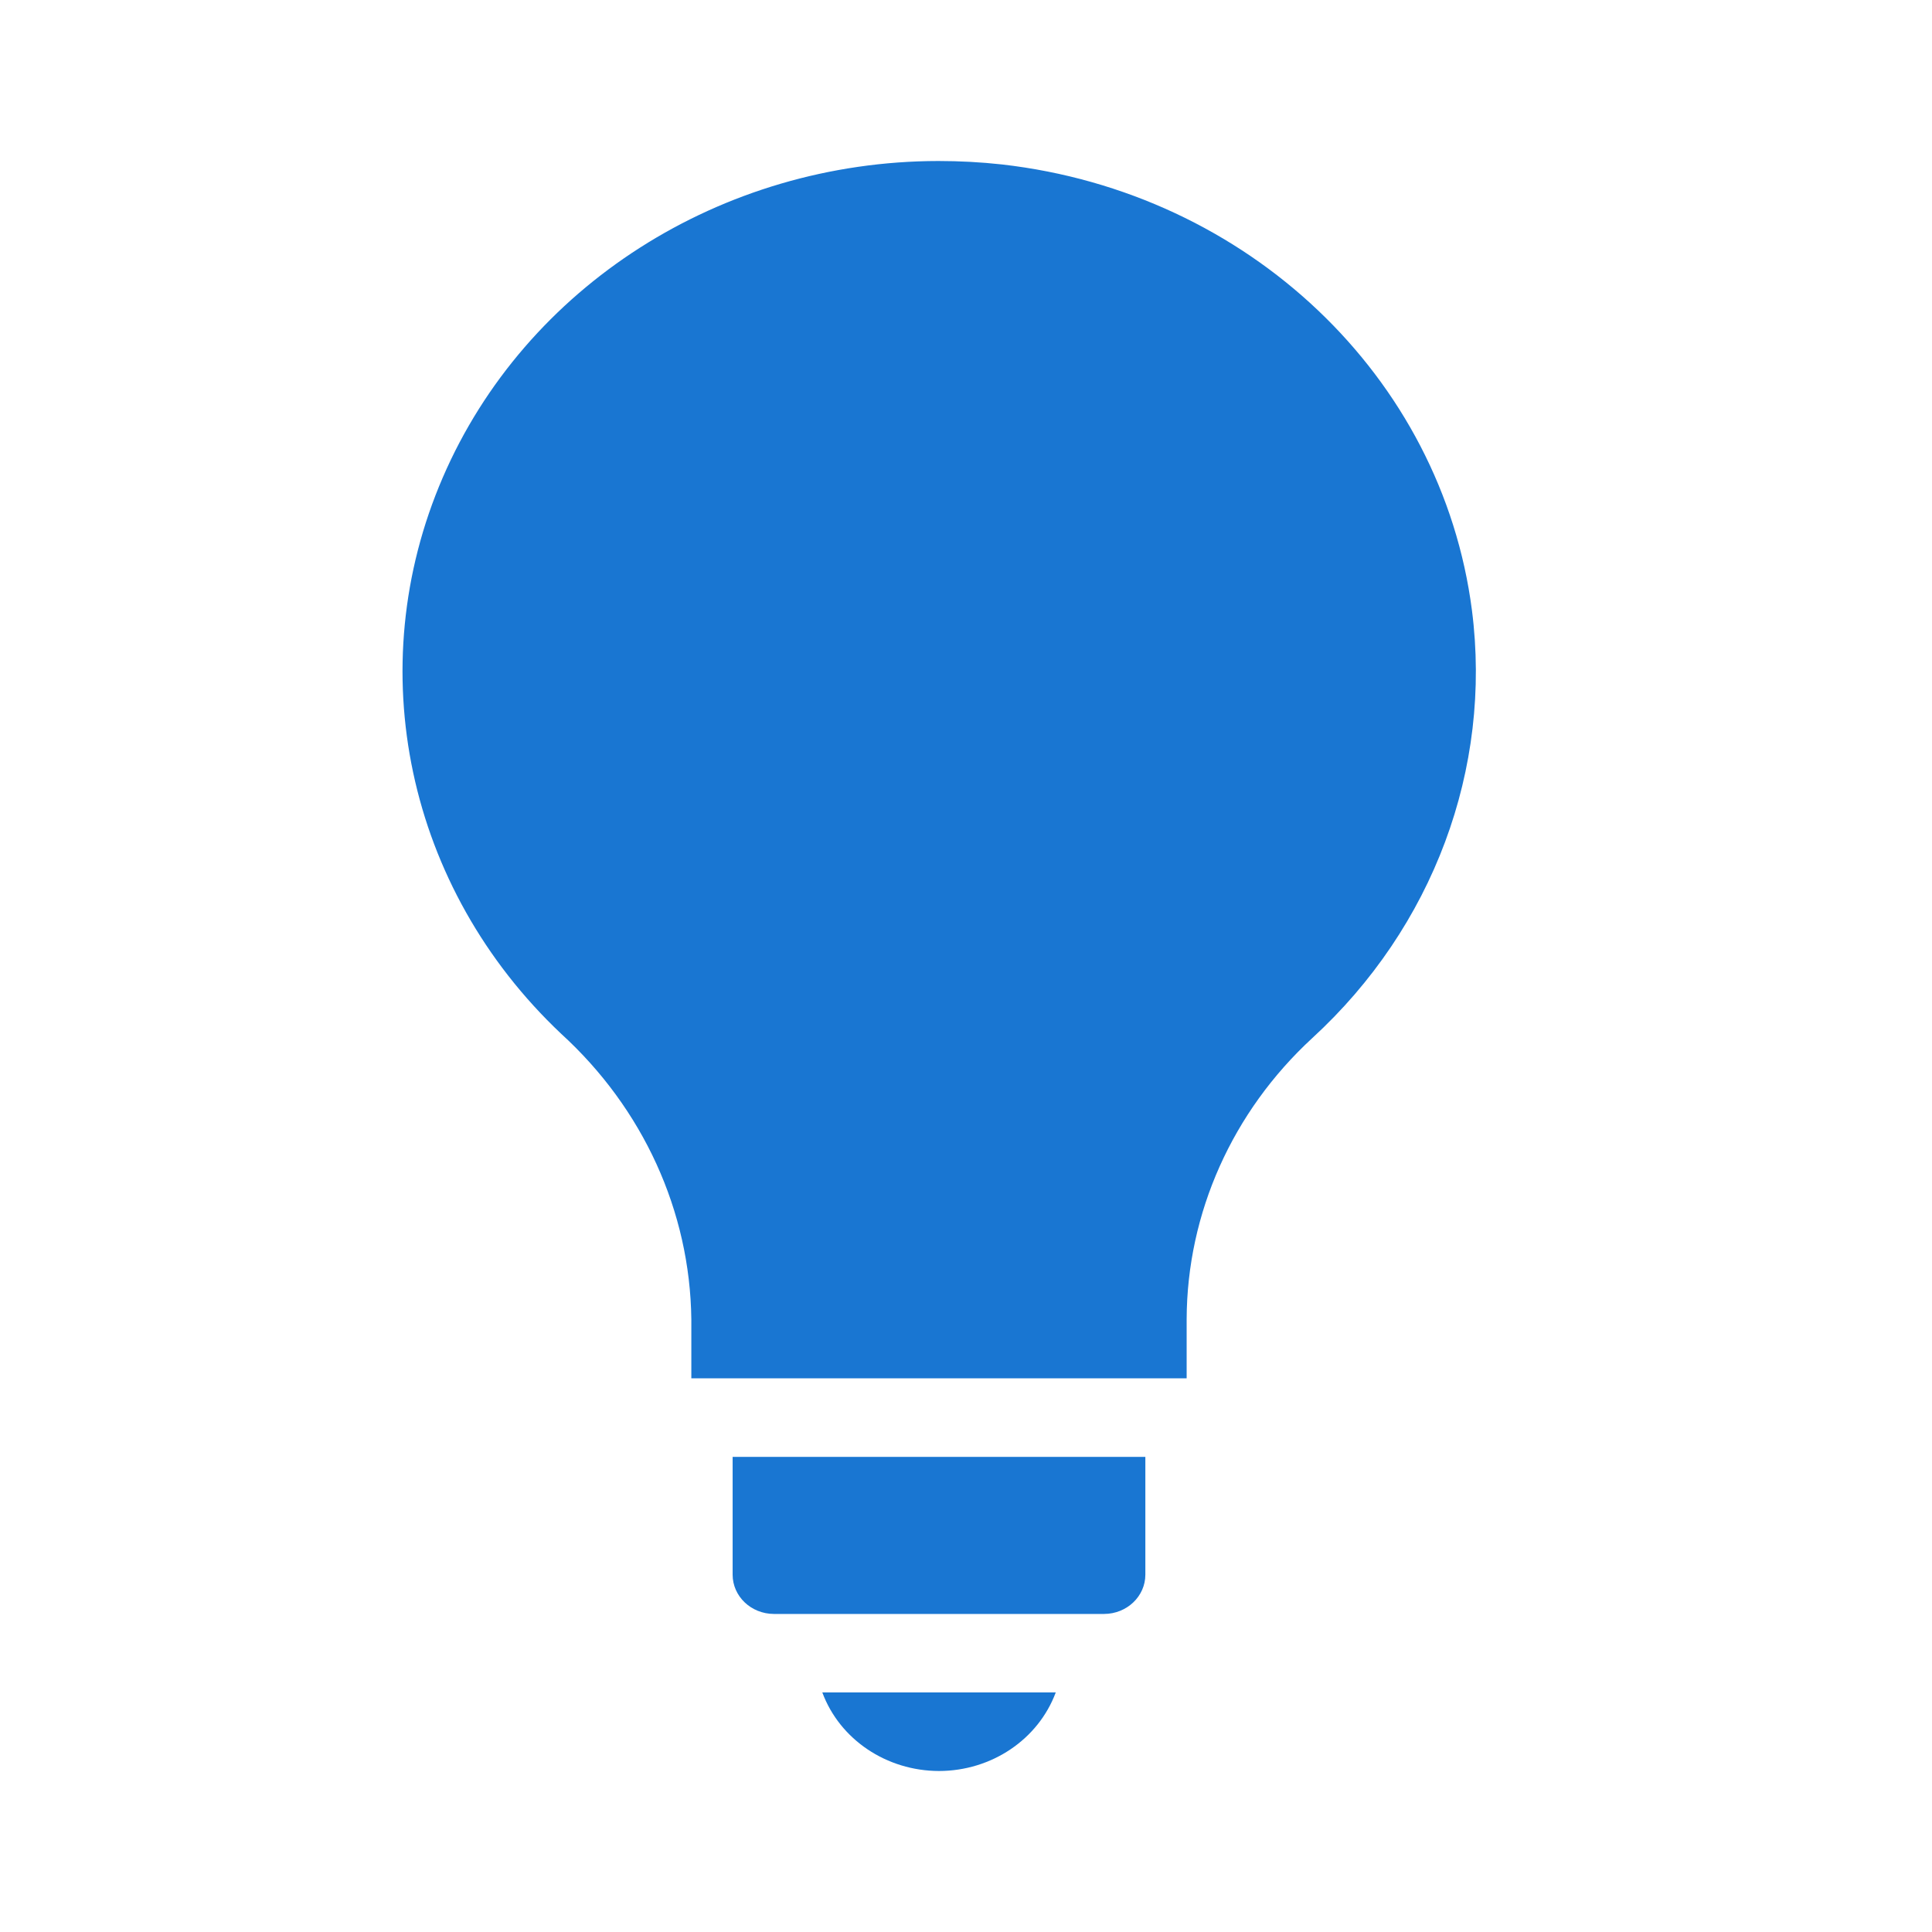 <svg width="24" height="24" viewBox="0 0 24 24" fill="none" xmlns="http://www.w3.org/2000/svg">
<path d="M18.285 7.581C17.91 4.677 15.501 2.391 12.448 2.043C12.185 2.014 11.92 2 11.656 2C8.957 2.004 6.527 3.555 5.501 5.93C4.475 8.304 5.055 11.033 6.97 12.841C7.988 13.769 8.572 15.047 8.588 16.389V17.122H14.741V16.385C14.746 15.069 15.309 13.81 16.302 12.895C17.803 11.518 18.537 9.55 18.285 7.581Z" fill="#1976D2"/>
<path d="M11.665 22C12.317 21.999 12.897 21.609 13.115 21.024H10.215C10.432 21.609 11.013 21.999 11.665 22Z" fill="#1976D2"/>
<path d="M9.101 19.561C9.101 19.83 9.33 20.048 9.613 20.049H13.716C13.999 20.048 14.228 19.83 14.228 19.561V18.098H9.101V19.561Z" fill="#1976D2"/>
</svg>
